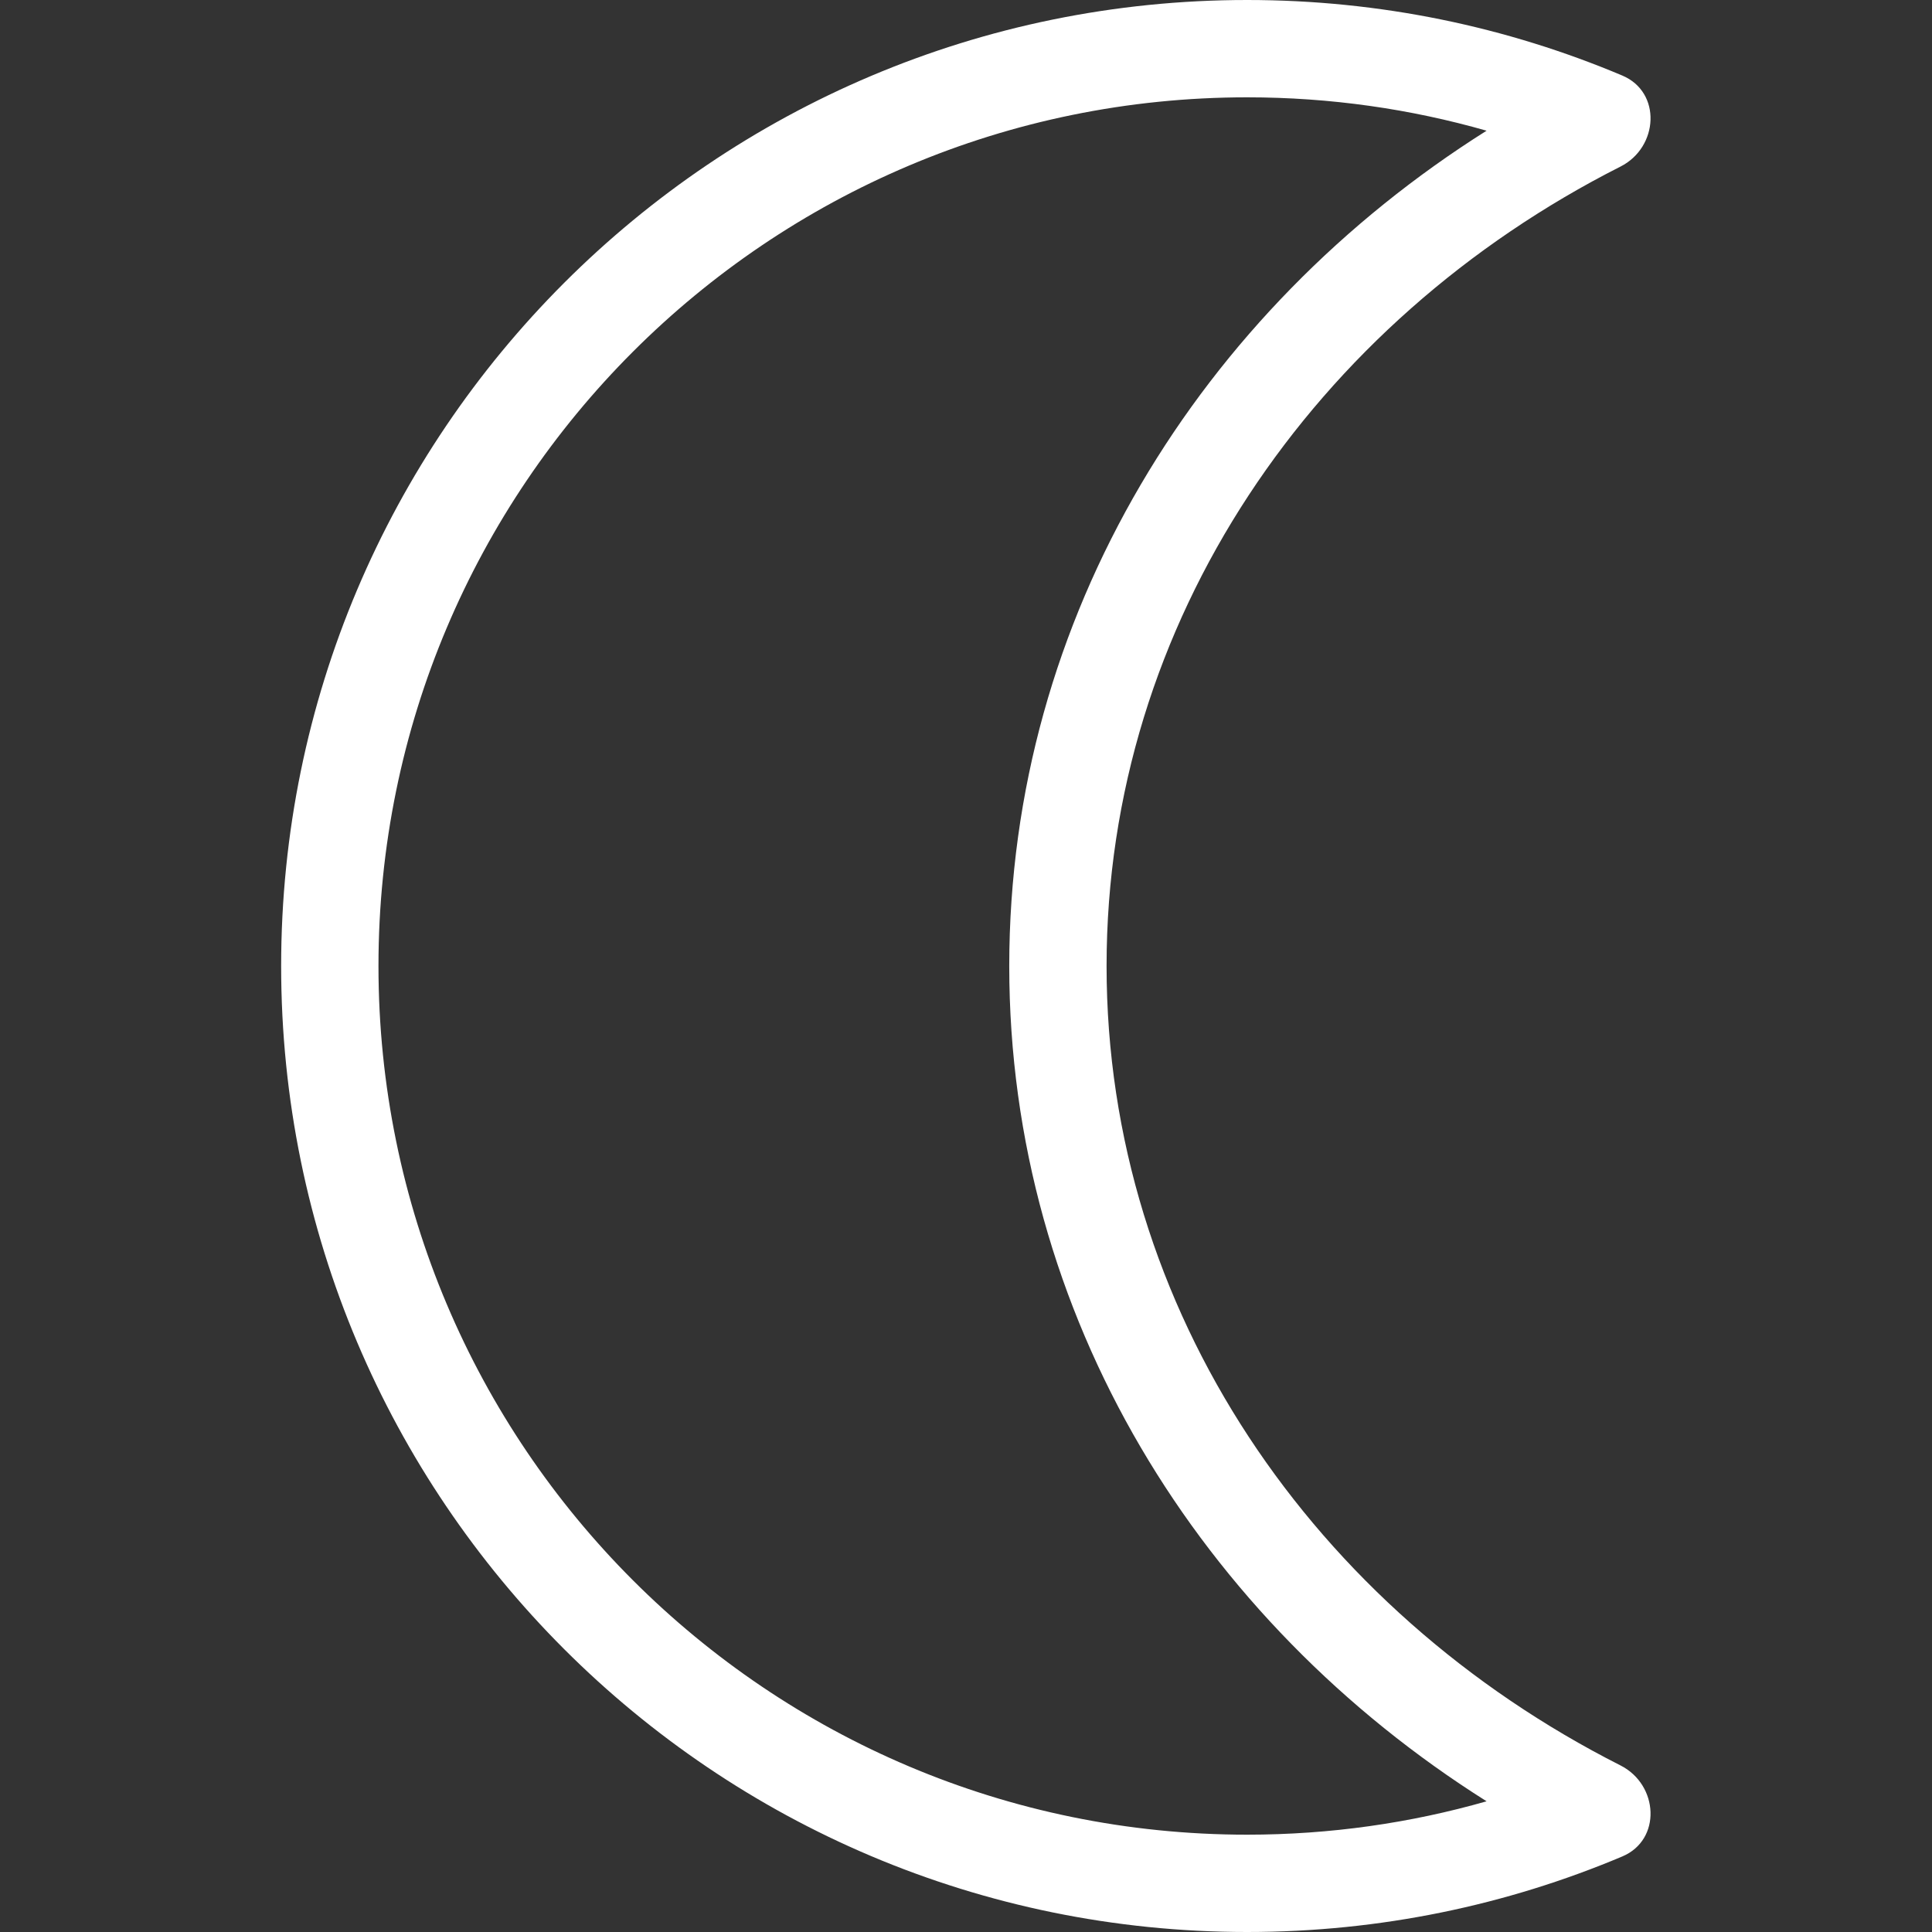 <svg width="184" height="184" viewBox="0 0 184 184" fill="none" xmlns="http://www.w3.org/2000/svg">
<rect x="0" y="0" width="184" height="184" fill="#333333" stroke="none"/>
<path fill-rule="evenodd" clip-rule="evenodd" d="M154.505 7.195C158.262 8.78 157.971 14.021 154.334 15.863C125.158 30.638 105.388 59.195 105.388 92C105.388 124.805 125.158 153.362 154.334 168.137C157.971 169.979 158.262 175.22 154.505 176.805C143.52 181.438 131.447 184 118.776 184C67.966 184 26.776 142.81 26.776 92C26.776 41.19 67.966 0 118.776 0C131.447 0 143.52 2.562 154.505 7.195ZM96.119 92C96.119 58.667 114.354 29.609 141.579 12.448C134.342 10.379 126.695 9.269 118.776 9.269C73.085 9.269 36.045 46.309 36.045 92C36.045 137.691 73.085 174.731 118.776 174.731C126.695 174.731 134.342 173.621 141.579 171.552C114.354 154.391 96.119 125.333 96.119 92Z" fill="white"/>
</svg>
